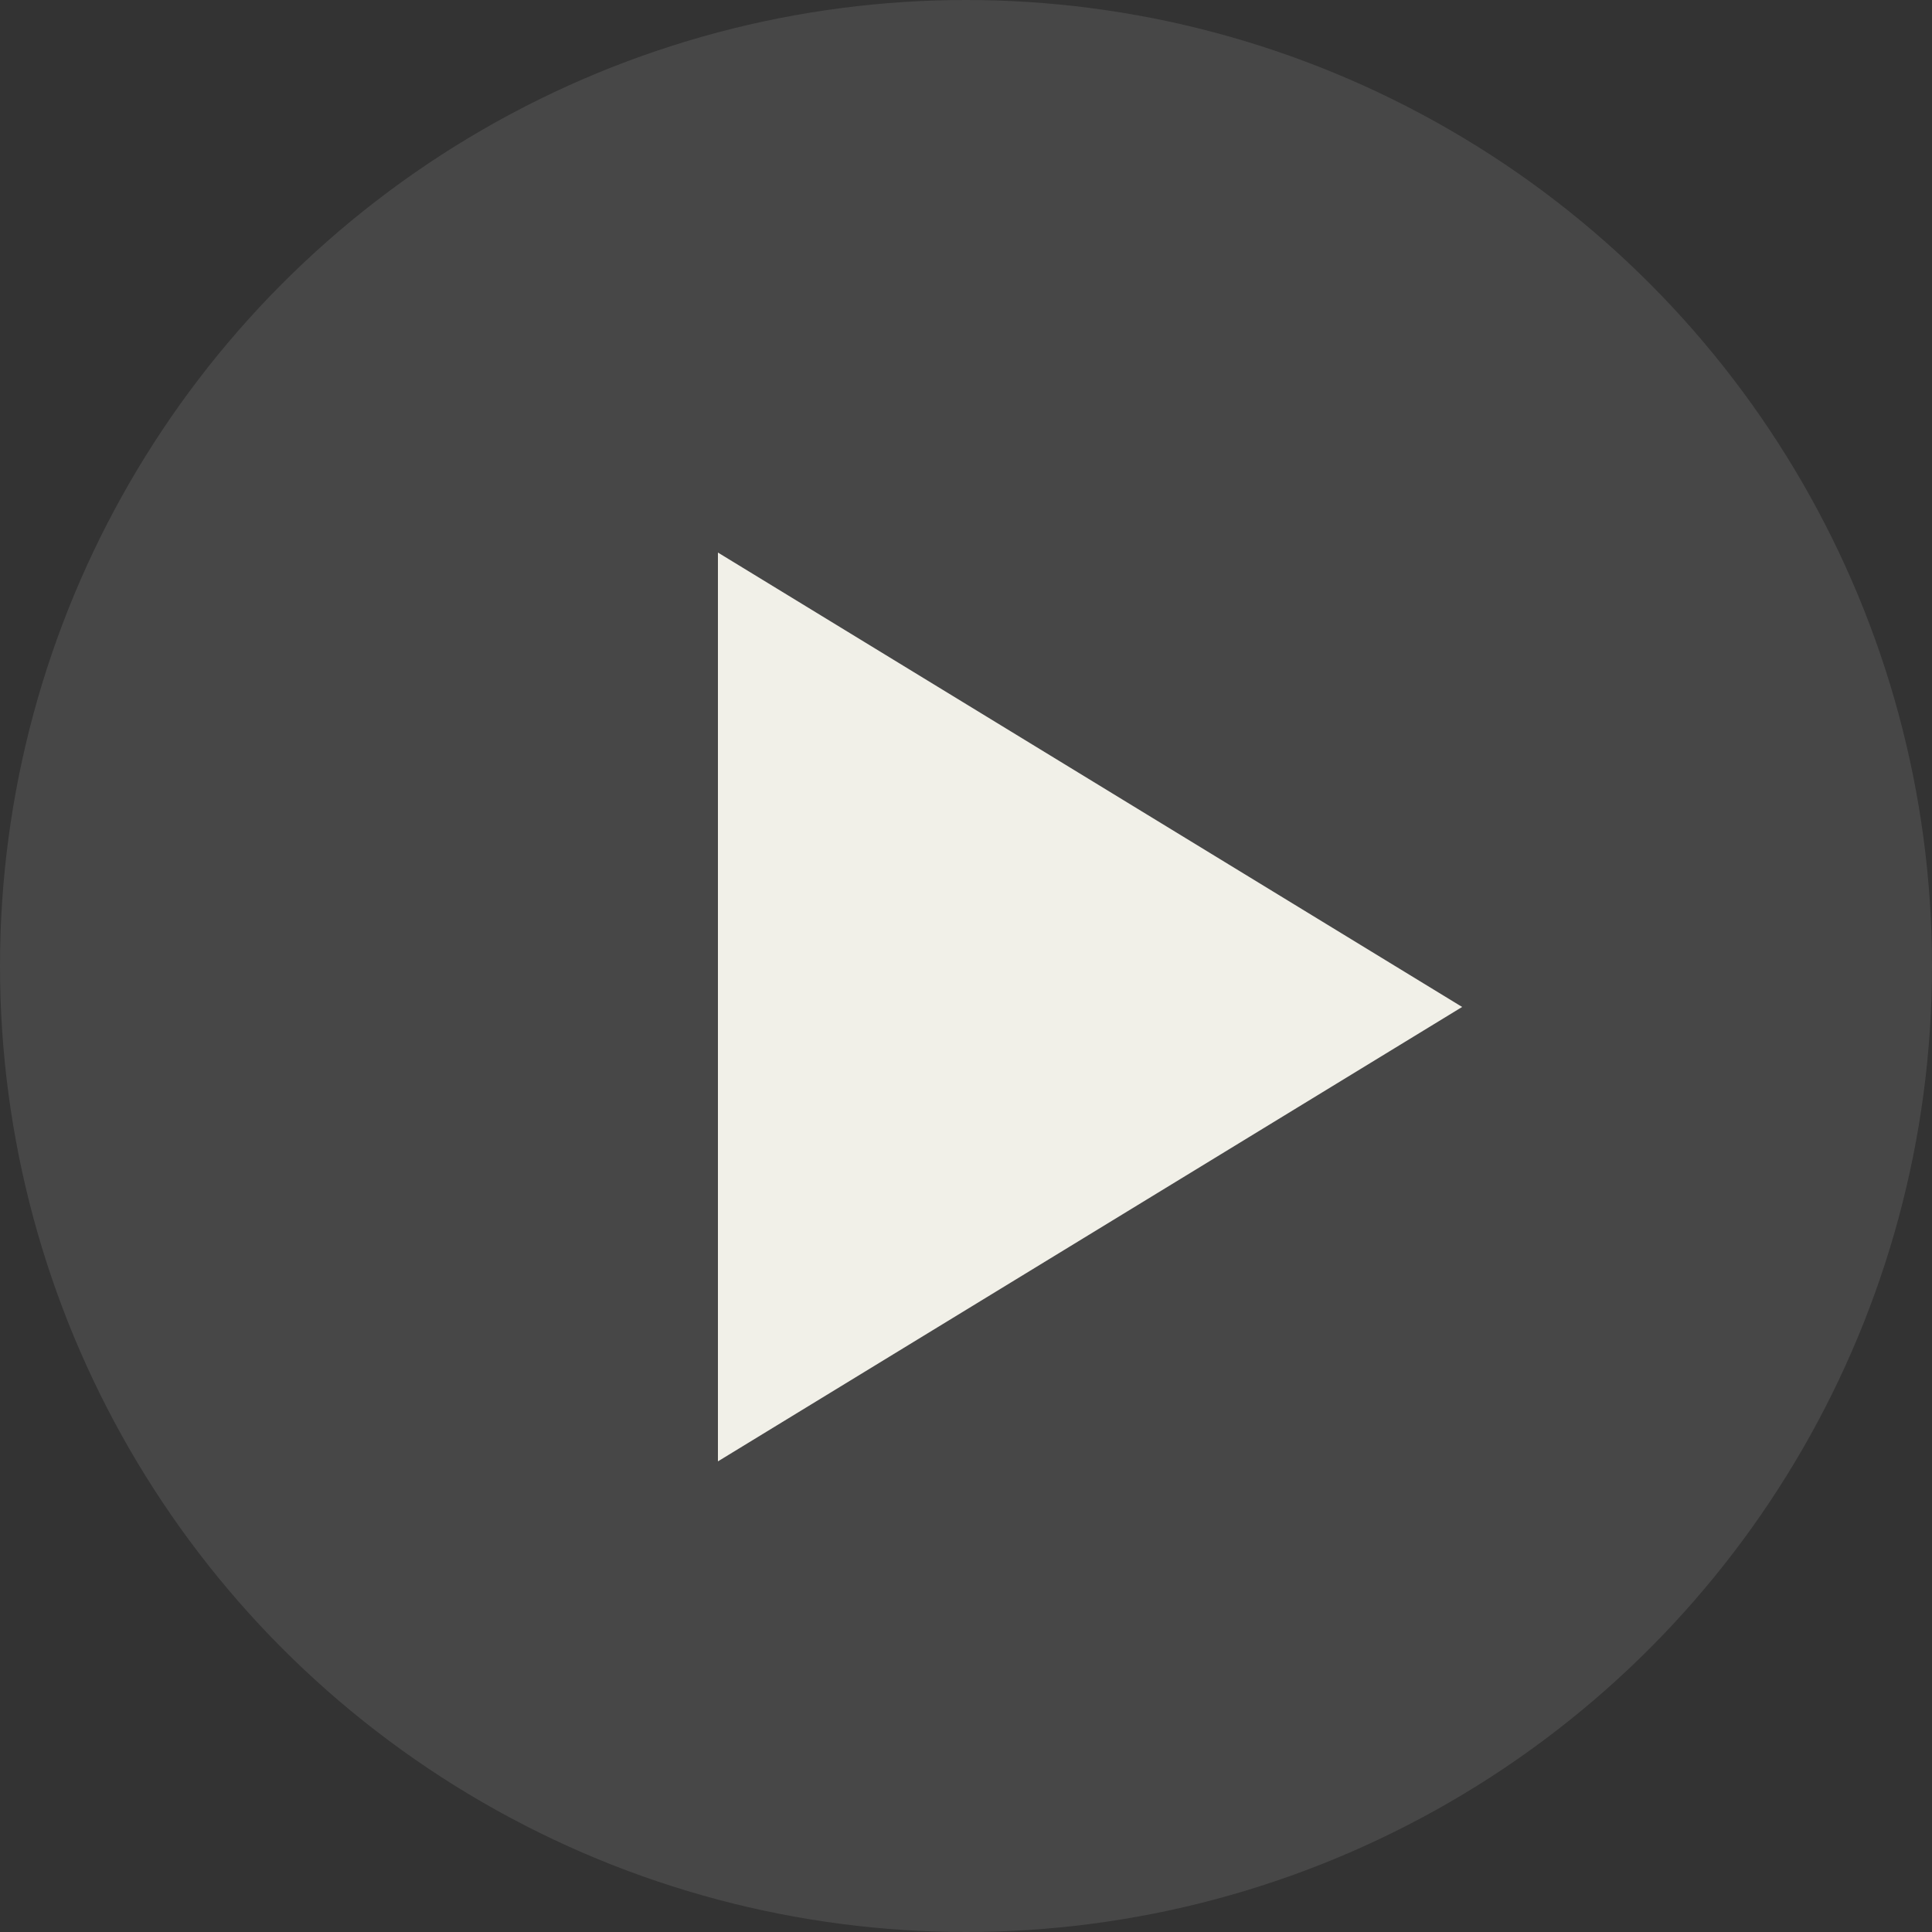 <?xml version="1.0" encoding="UTF-8"?><svg id="play" xmlns="http://www.w3.org/2000/svg" width="25" height="25" viewBox="0 0 25 25"><rect x="0" y="0" width="25" height="25" fill="#333333" stroke="none"/><path d="m18.92,13.03l-9.63,5.88V7.15l9.63,5.88Z" fill="#f0eee6" stroke-width="0"/><circle cx="12.5" cy="12.5" r="12.5" fill="rgba(255,255,255,.1)" stroke-width="0"/></svg>